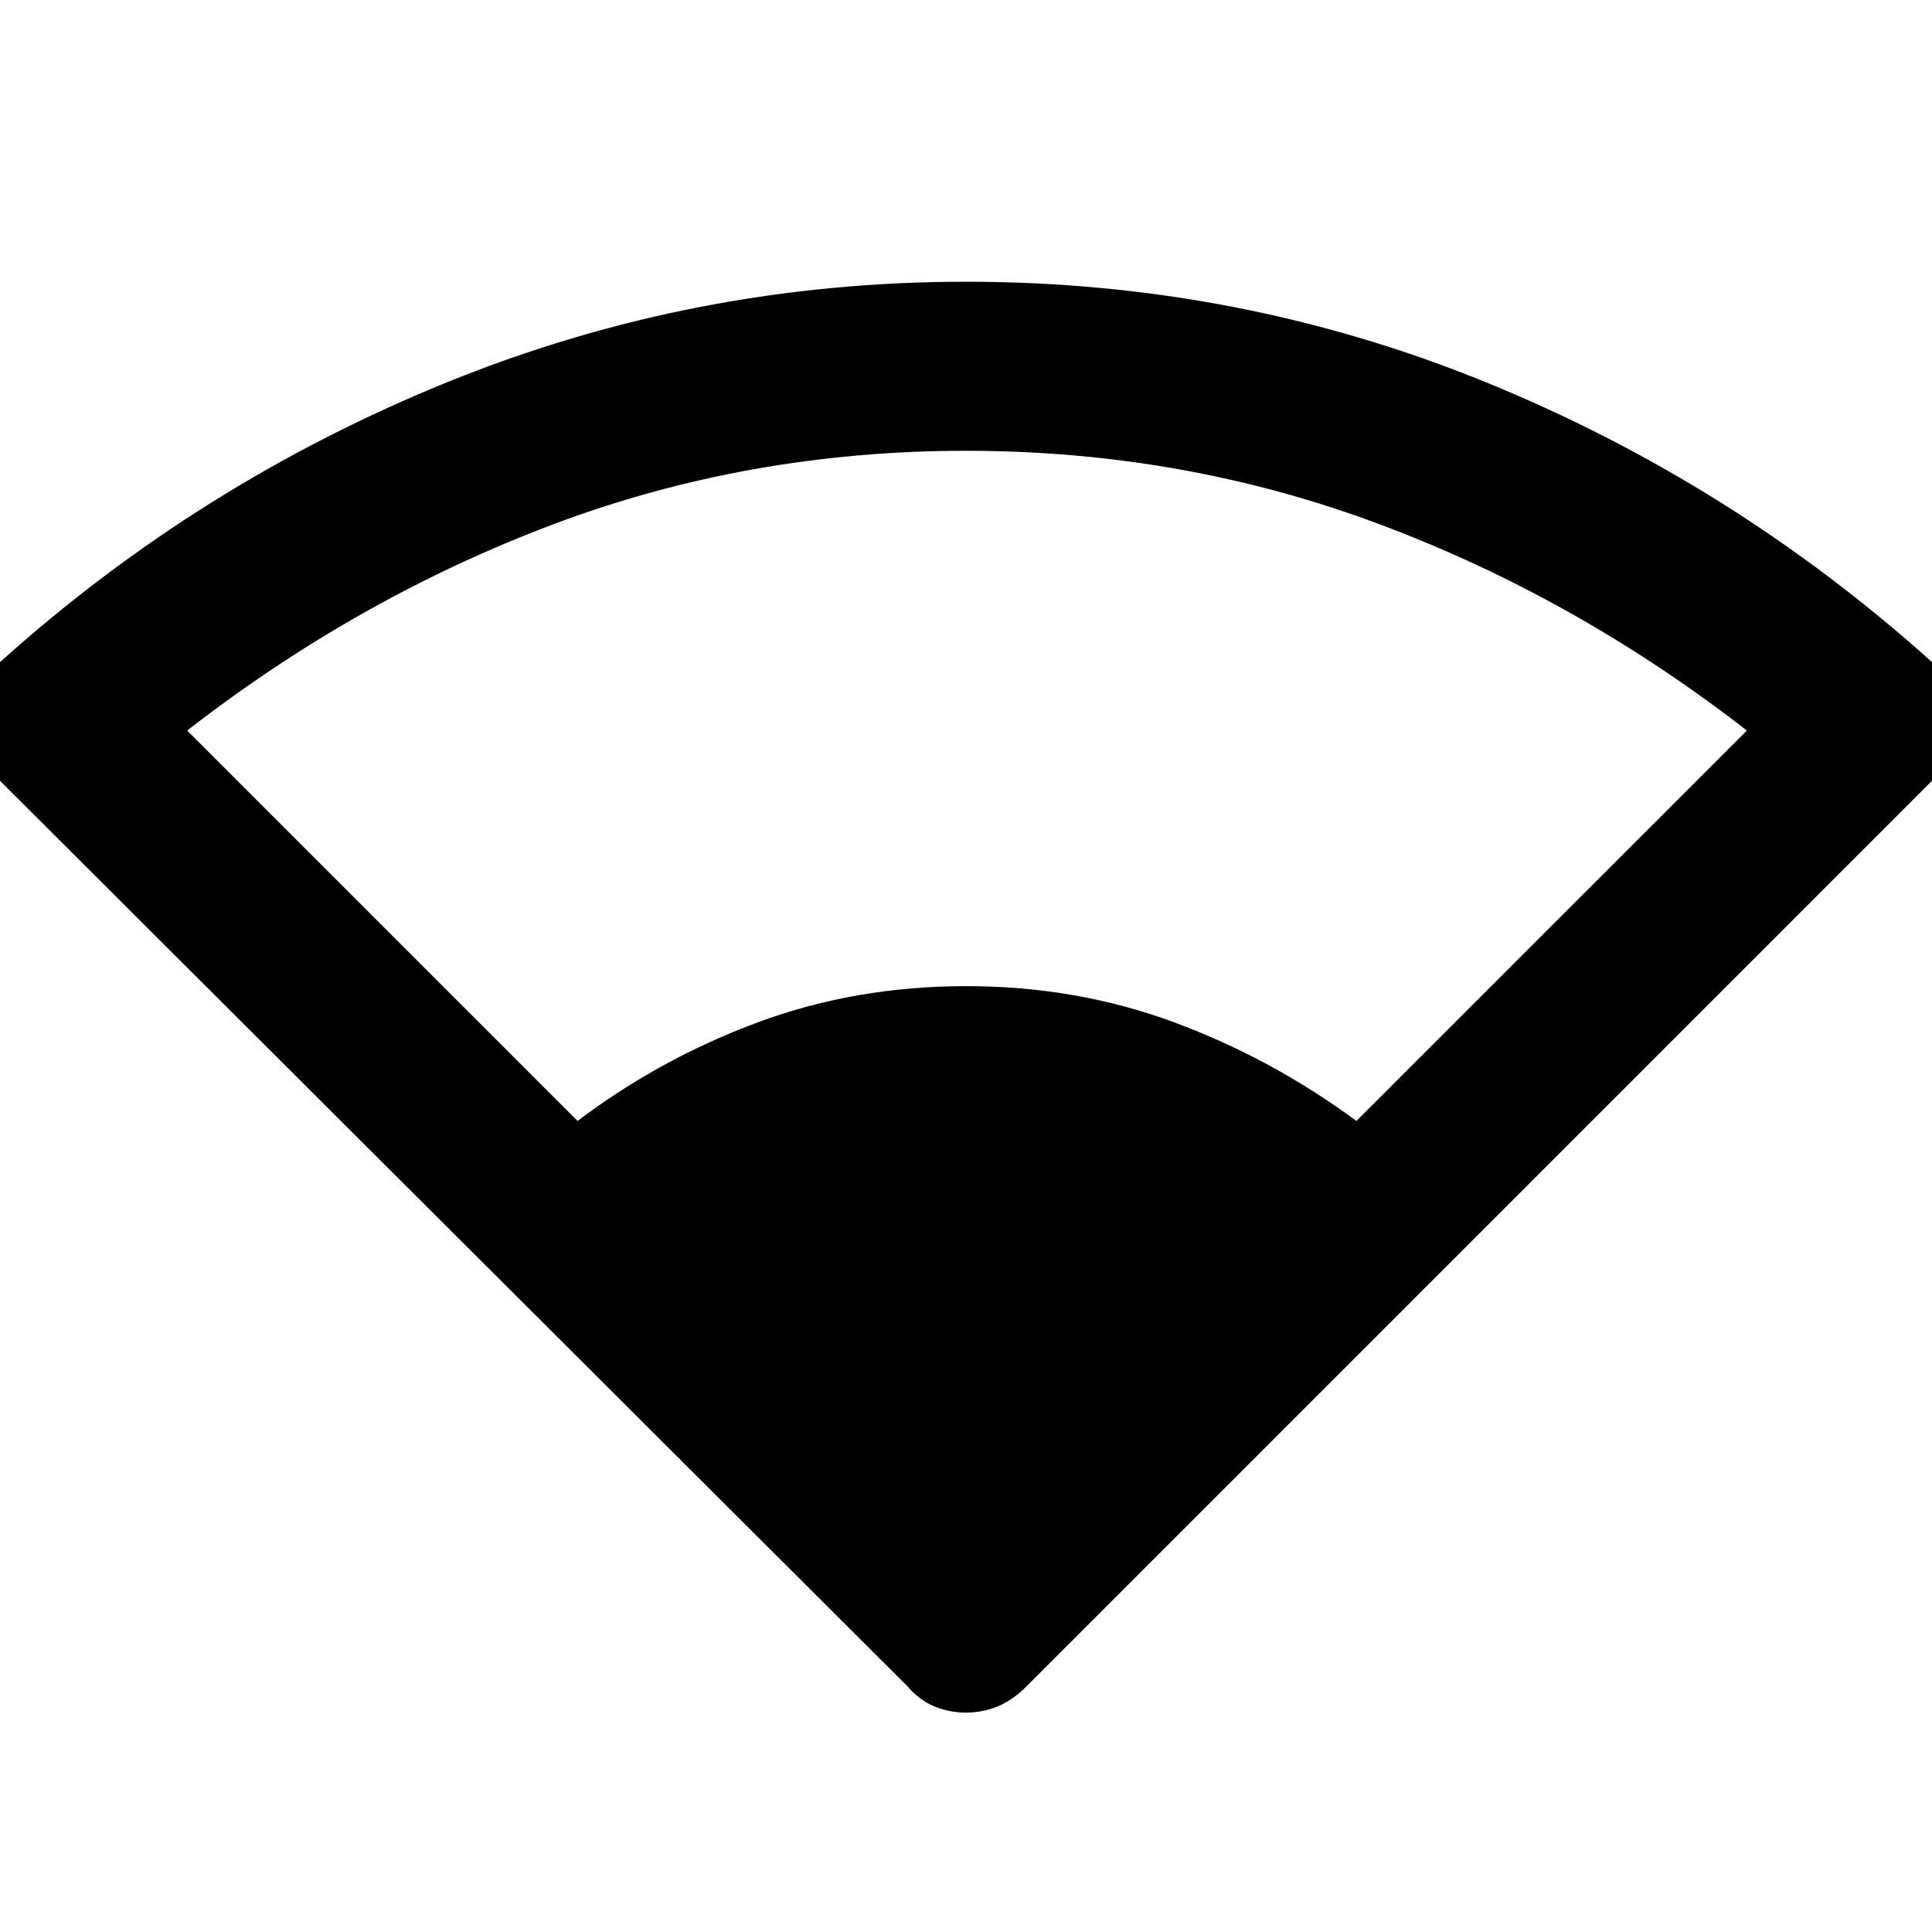 <svg xmlns="http://www.w3.org/2000/svg" height="40" width="40"><path d="M11.958 23.208Q13.667 21.917 15.688 21.167Q17.708 20.417 20 20.417Q22.292 20.417 24.312 21.167Q26.333 21.917 28.083 23.208L36.167 15.125Q32.625 12.375 28.562 10.854Q24.5 9.333 20 9.333Q15.5 9.333 11.458 10.854Q7.417 12.375 3.875 15.125ZM20 35.458Q19.667 35.458 19.354 35.333Q19.042 35.208 18.792 34.917L0.042 16.208Q-0.5 15.667 -0.5 14.938Q-0.5 14.208 0 13.708Q4.125 10 9.25 7.917Q14.375 5.833 20 5.833Q25.667 5.833 30.771 7.917Q35.875 10 40 13.708Q40.5 14.208 40.5 14.938Q40.5 15.667 39.958 16.208L21.25 34.917Q20.958 35.208 20.646 35.333Q20.333 35.458 20 35.458Z"/></svg>